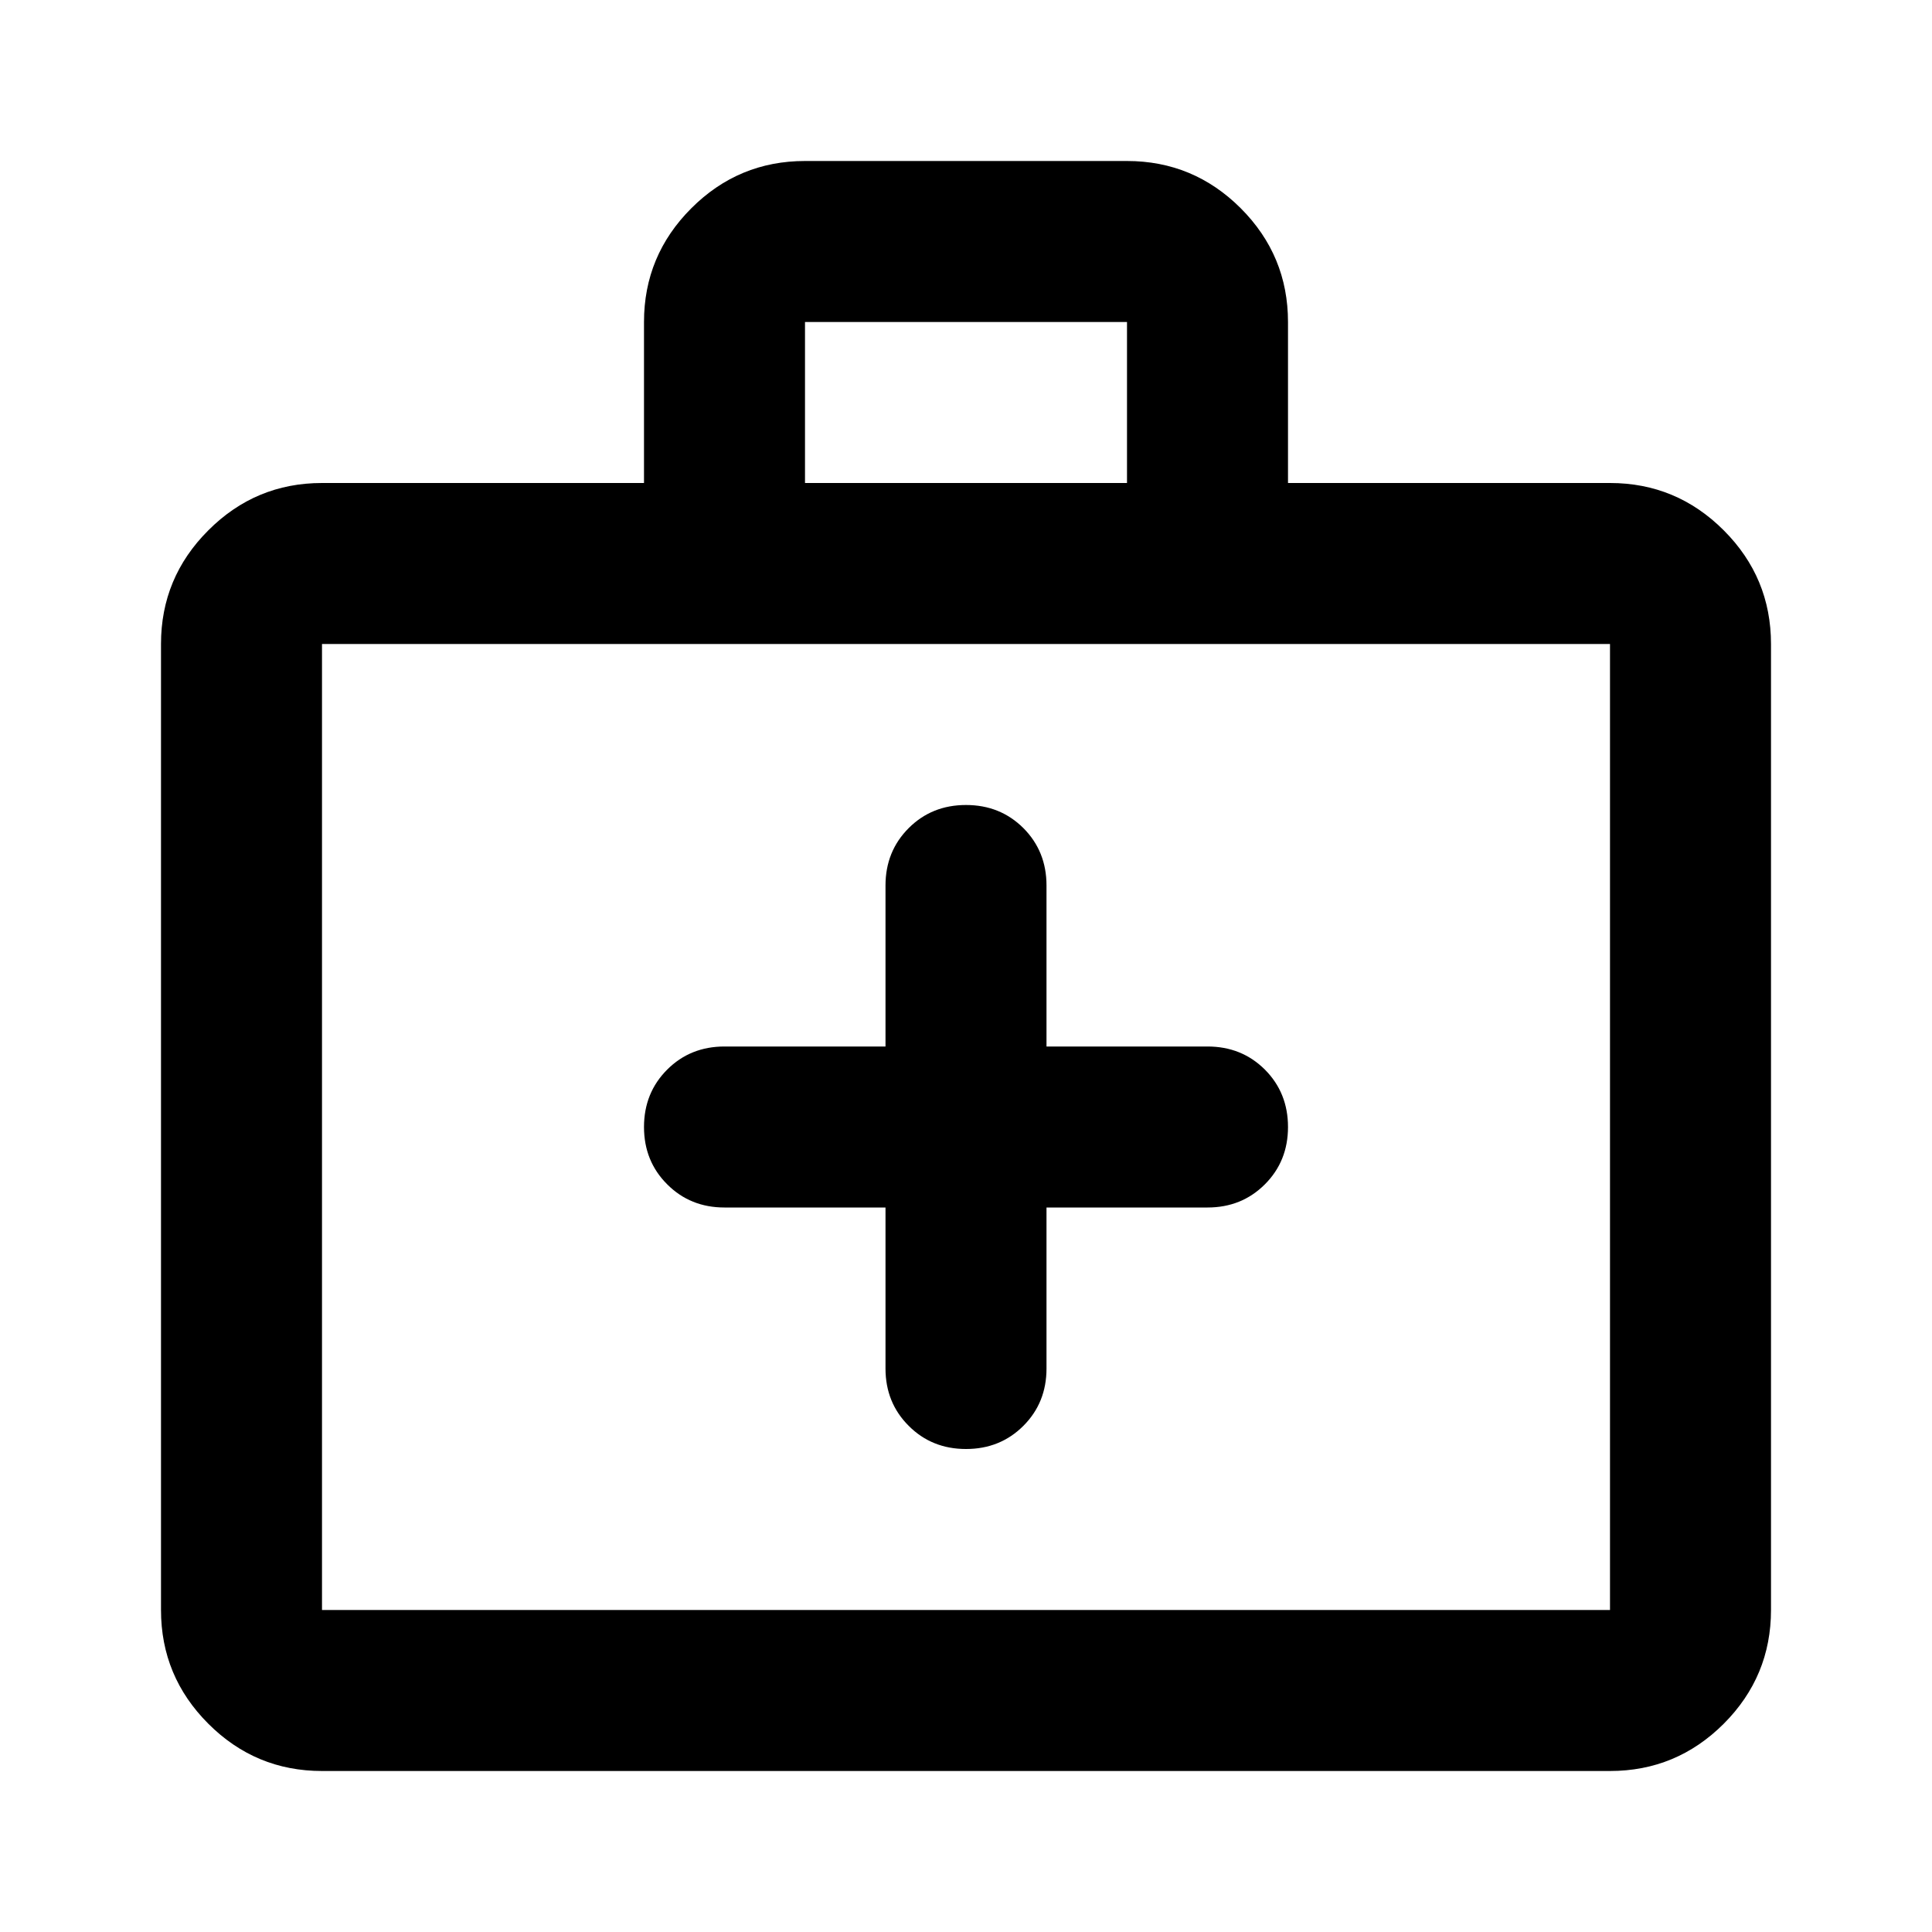 <svg xmlns="http://www.w3.org/2000/svg" height="24" width="24"><path d="M11 15V17Q11 17.425 11.288 17.712Q11.575 18 12 18Q12.425 18 12.713 17.712Q13 17.425 13 17V15H15Q15.425 15 15.713 14.712Q16 14.425 16 14Q16 13.575 15.713 13.287Q15.425 13 15 13H13V11Q13 10.575 12.713 10.287Q12.425 10 12 10Q11.575 10 11.288 10.287Q11 10.575 11 11V13H9Q8.575 13 8.288 13.287Q8 13.575 8 14Q8 14.425 8.288 14.712Q8.575 15 9 15ZM4 22Q3.175 22 2.588 21.413Q2 20.825 2 20V8Q2 7.175 2.588 6.588Q3.175 6 4 6H8V4Q8 3.175 8.588 2.587Q9.175 2 10 2H14Q14.825 2 15.413 2.587Q16 3.175 16 4V6H20Q20.825 6 21.413 6.588Q22 7.175 22 8V20Q22 20.825 21.413 21.413Q20.825 22 20 22ZM10 6H14V4Q14 4 14 4Q14 4 14 4H10Q10 4 10 4Q10 4 10 4ZM4 20H20Q20 20 20 20Q20 20 20 20V8Q20 8 20 8Q20 8 20 8H4Q4 8 4 8Q4 8 4 8V20Q4 20 4 20Q4 20 4 20ZM4 20Q4 20 4 20Q4 20 4 20V8Q4 8 4 8Q4 8 4 8Q4 8 4 8Q4 8 4 8V20Q4 20 4 20Q4 20 4 20Z"/></svg>